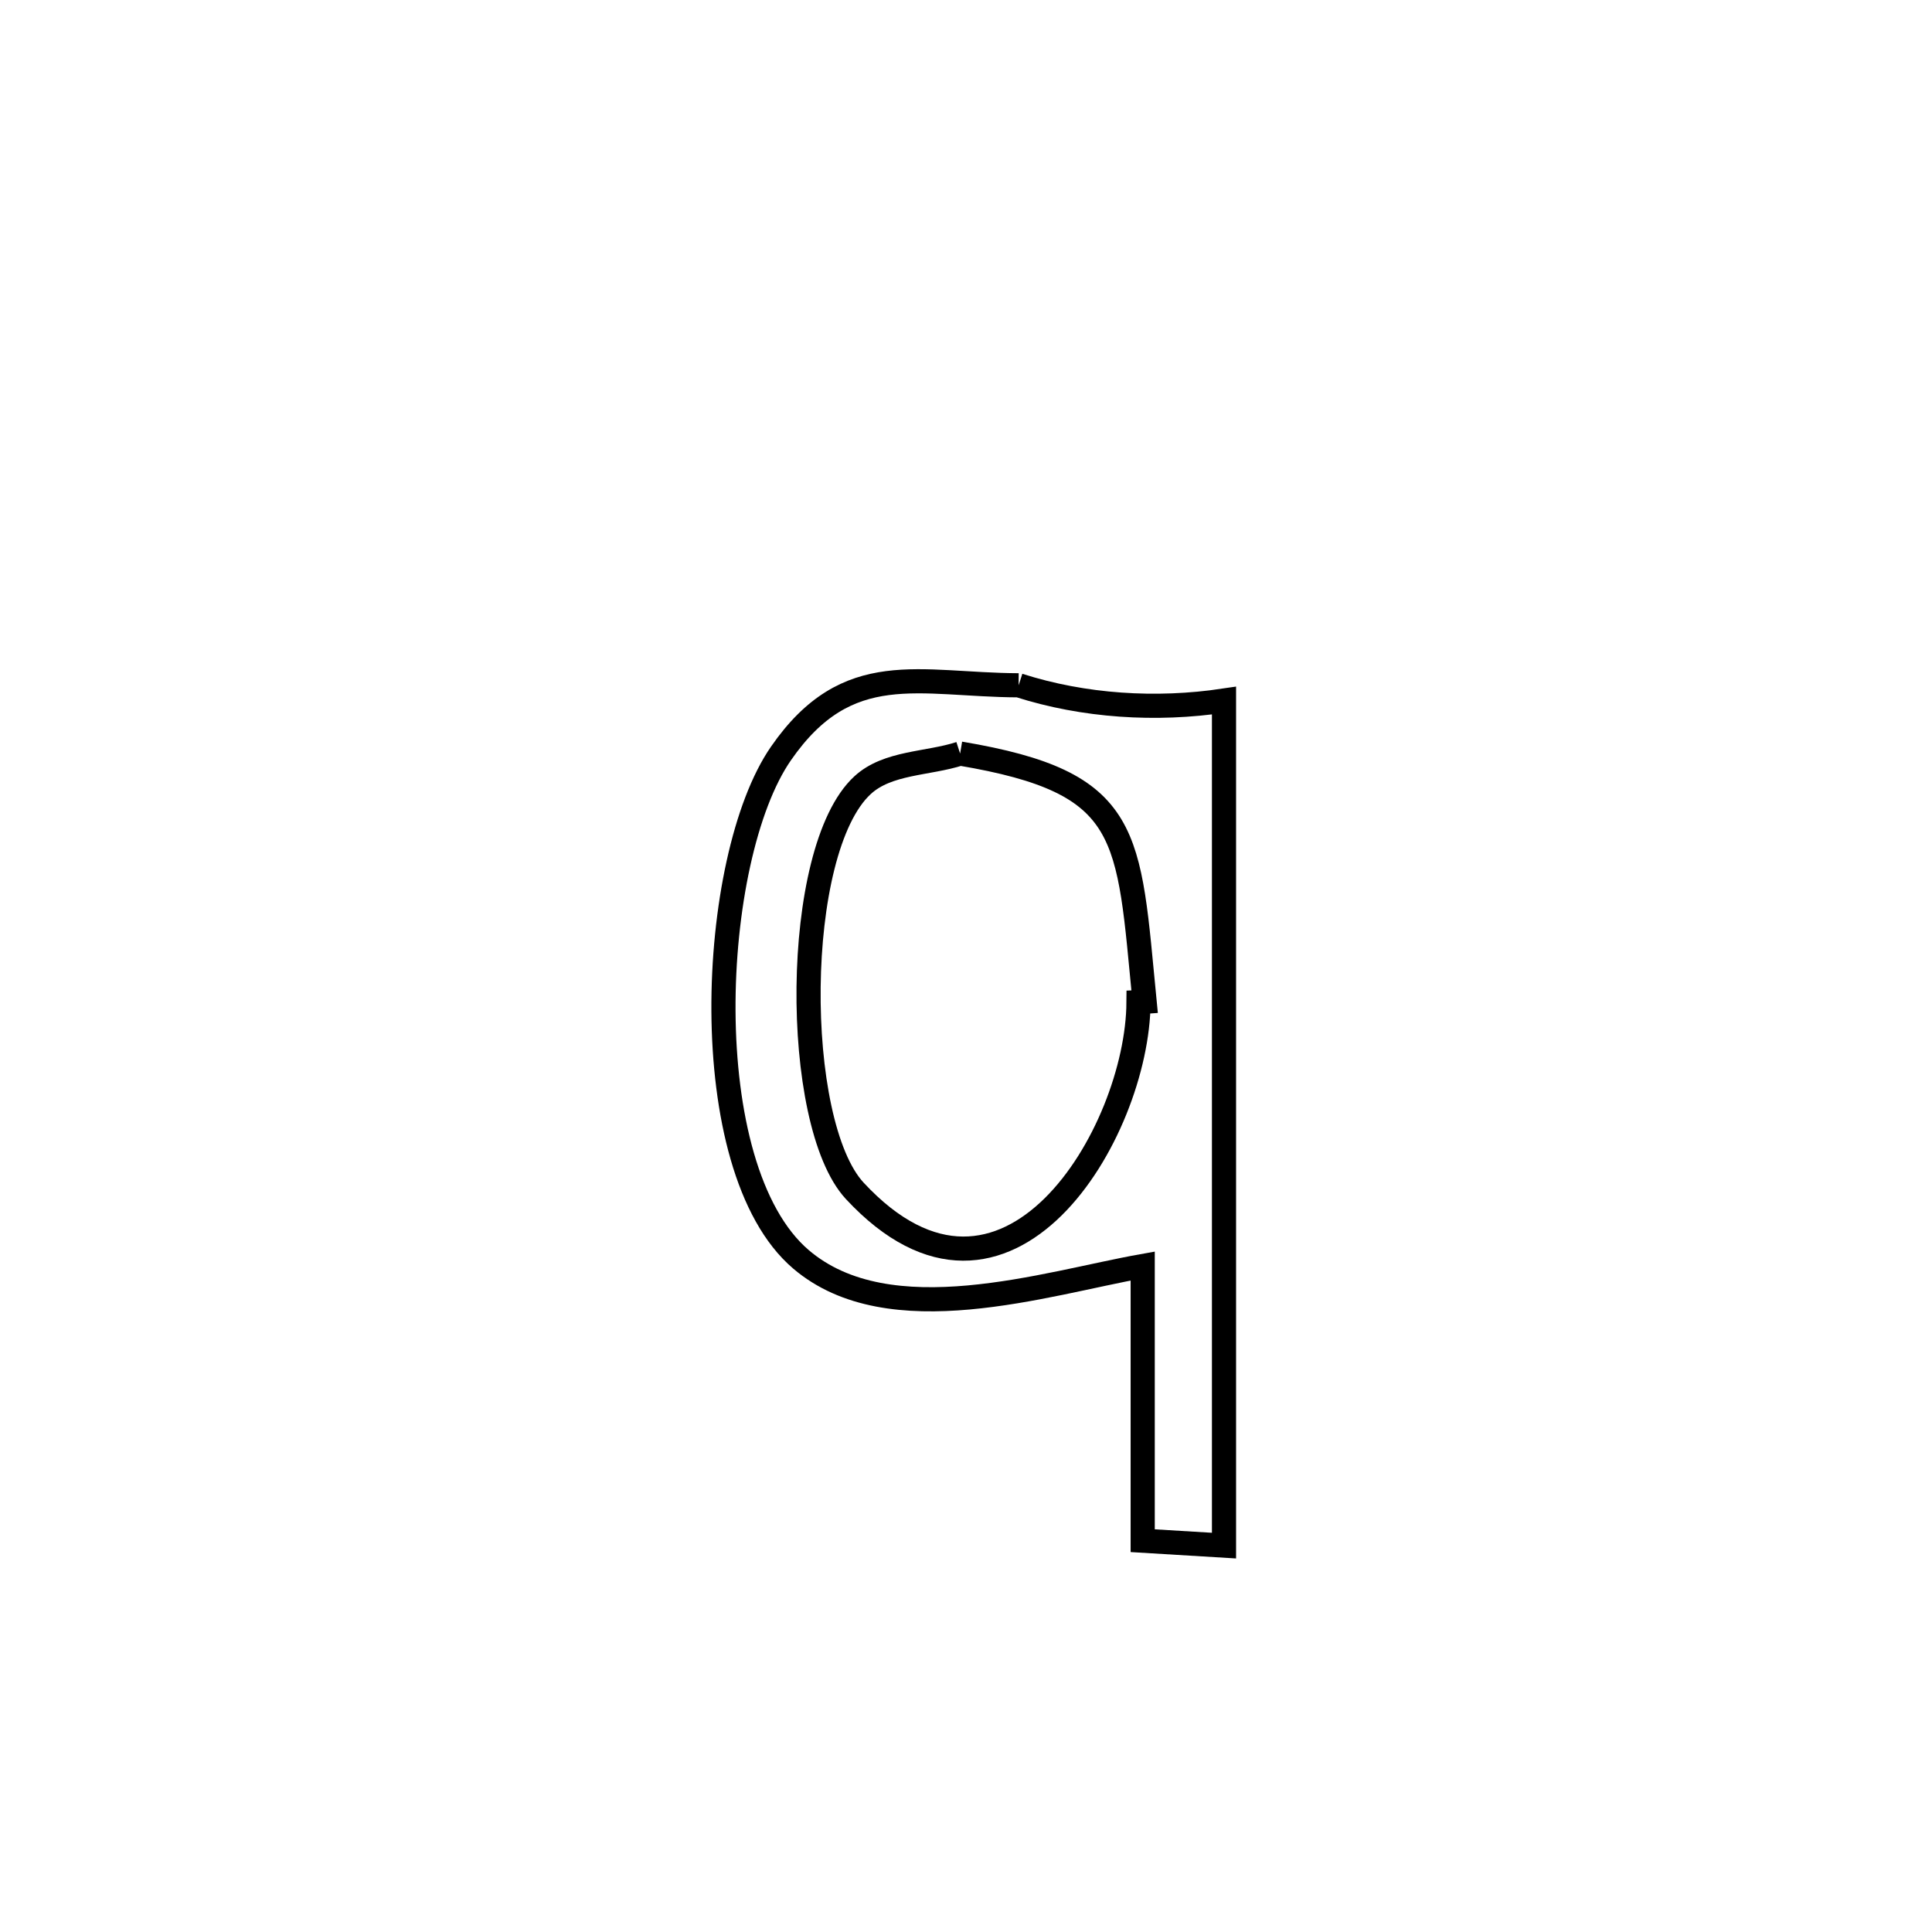 <svg xmlns="http://www.w3.org/2000/svg" viewBox="0.0 0.0 24.0 24.0" height="200px" width="200px"><path fill="none" stroke="black" stroke-width=".3" stroke-opacity="1.0"  filling="0" d="M12.654 8.513 L12.654 8.513 C13.466 8.773 14.362 8.829 15.205 8.703 L15.205 8.703 C15.205 10.453 15.205 12.202 15.205 13.951 C15.205 15.701 15.205 17.45 15.205 19.2 L15.205 19.2 C14.869 19.179 14.532 19.159 14.195 19.139 L14.195 19.139 C14.195 19.115 14.195 15.787 14.195 15.727 L14.195 15.727 C12.993 15.941 11.049 16.582 9.95 15.644 C8.614 14.504 8.801 10.658 9.702 9.359 C10.53 8.163 11.417 8.508 12.654 8.513 L12.654 8.513"></path>
<path fill="none" stroke="black" stroke-width=".3" stroke-opacity="1.0"  filling="0" d="M11.927 9.361 L11.927 9.361 C14.075 9.722 14.014 10.355 14.219 12.446 L14.219 12.446 C14.194 12.448 14.169 12.449 14.143 12.45 L14.143 12.45 C14.133 14.077 12.501 16.819 10.619 14.794 C9.837 13.952 9.837 10.562 10.715 9.754 C11.027 9.466 11.523 9.492 11.927 9.361 L11.927 9.361"></path></svg>